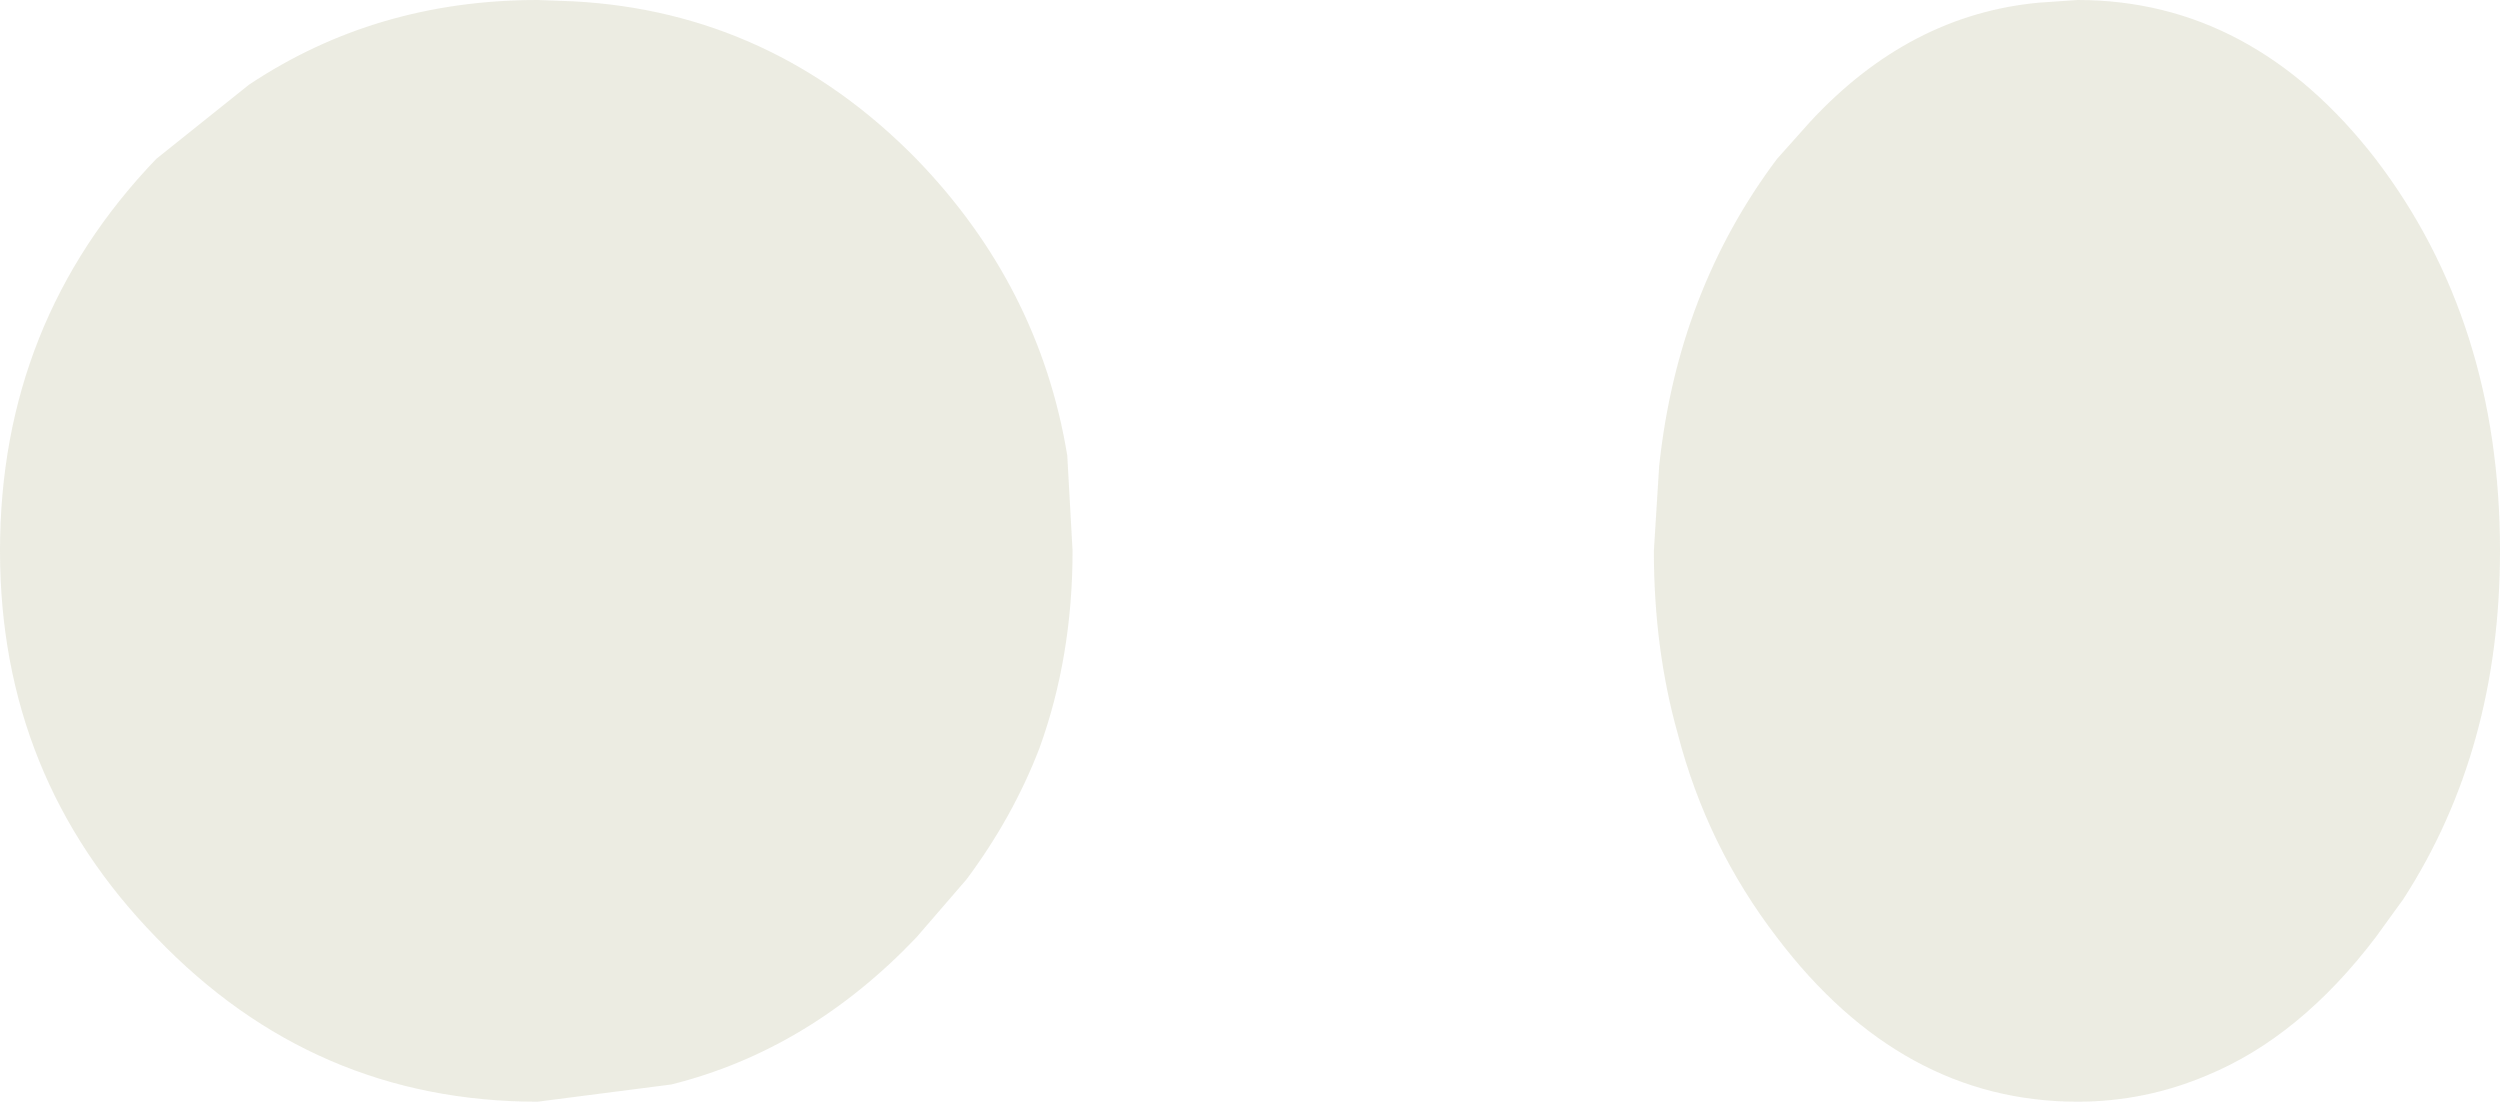<?xml version="1.0" encoding="UTF-8" standalone="no"?>
<svg xmlns:xlink="http://www.w3.org/1999/xlink" height="41.6px" width="94.4px" xmlns="http://www.w3.org/2000/svg">
  <g transform="matrix(1.0, 0.0, 0.0, 1.0, 47.2, 20.8)">
    <path d="M15.45 -3.2 Q16.15 -9.8 19.9 -14.8 L21.15 -16.2 Q24.9 -20.25 29.8 -20.7 L31.25 -20.8 Q37.85 -20.8 42.5 -14.8 47.2 -8.65 47.2 0.0 47.2 7.5 43.55 13.15 L42.5 14.6 Q39.65 18.35 36.15 19.8 33.8 20.8 31.25 20.8 24.6 20.8 19.9 14.6 17.25 11.15 16.15 6.9 15.25 3.7 15.25 0.0 L15.45 -3.2 M-6.9 -3.6 L-6.7 0.0 Q-6.7 4.0 -7.95 7.45 -8.95 10.05 -10.7 12.4 L-12.6 14.6 Q-16.65 18.85 -21.85 20.15 L-26.9 20.8 Q-35.35 20.8 -41.3 14.6 -47.2 8.55 -47.2 0.0 -47.2 -8.65 -41.3 -14.8 L-37.8 -17.6 Q-33.0 -20.8 -26.9 -20.8 L-25.55 -20.75 Q-18.05 -20.35 -12.6 -14.8 -7.95 -10.0 -6.9 -3.6" fill="#d0cfb8" fill-opacity="0.4" fill-rule="evenodd" stroke="none"/>
  </g>
</svg>
